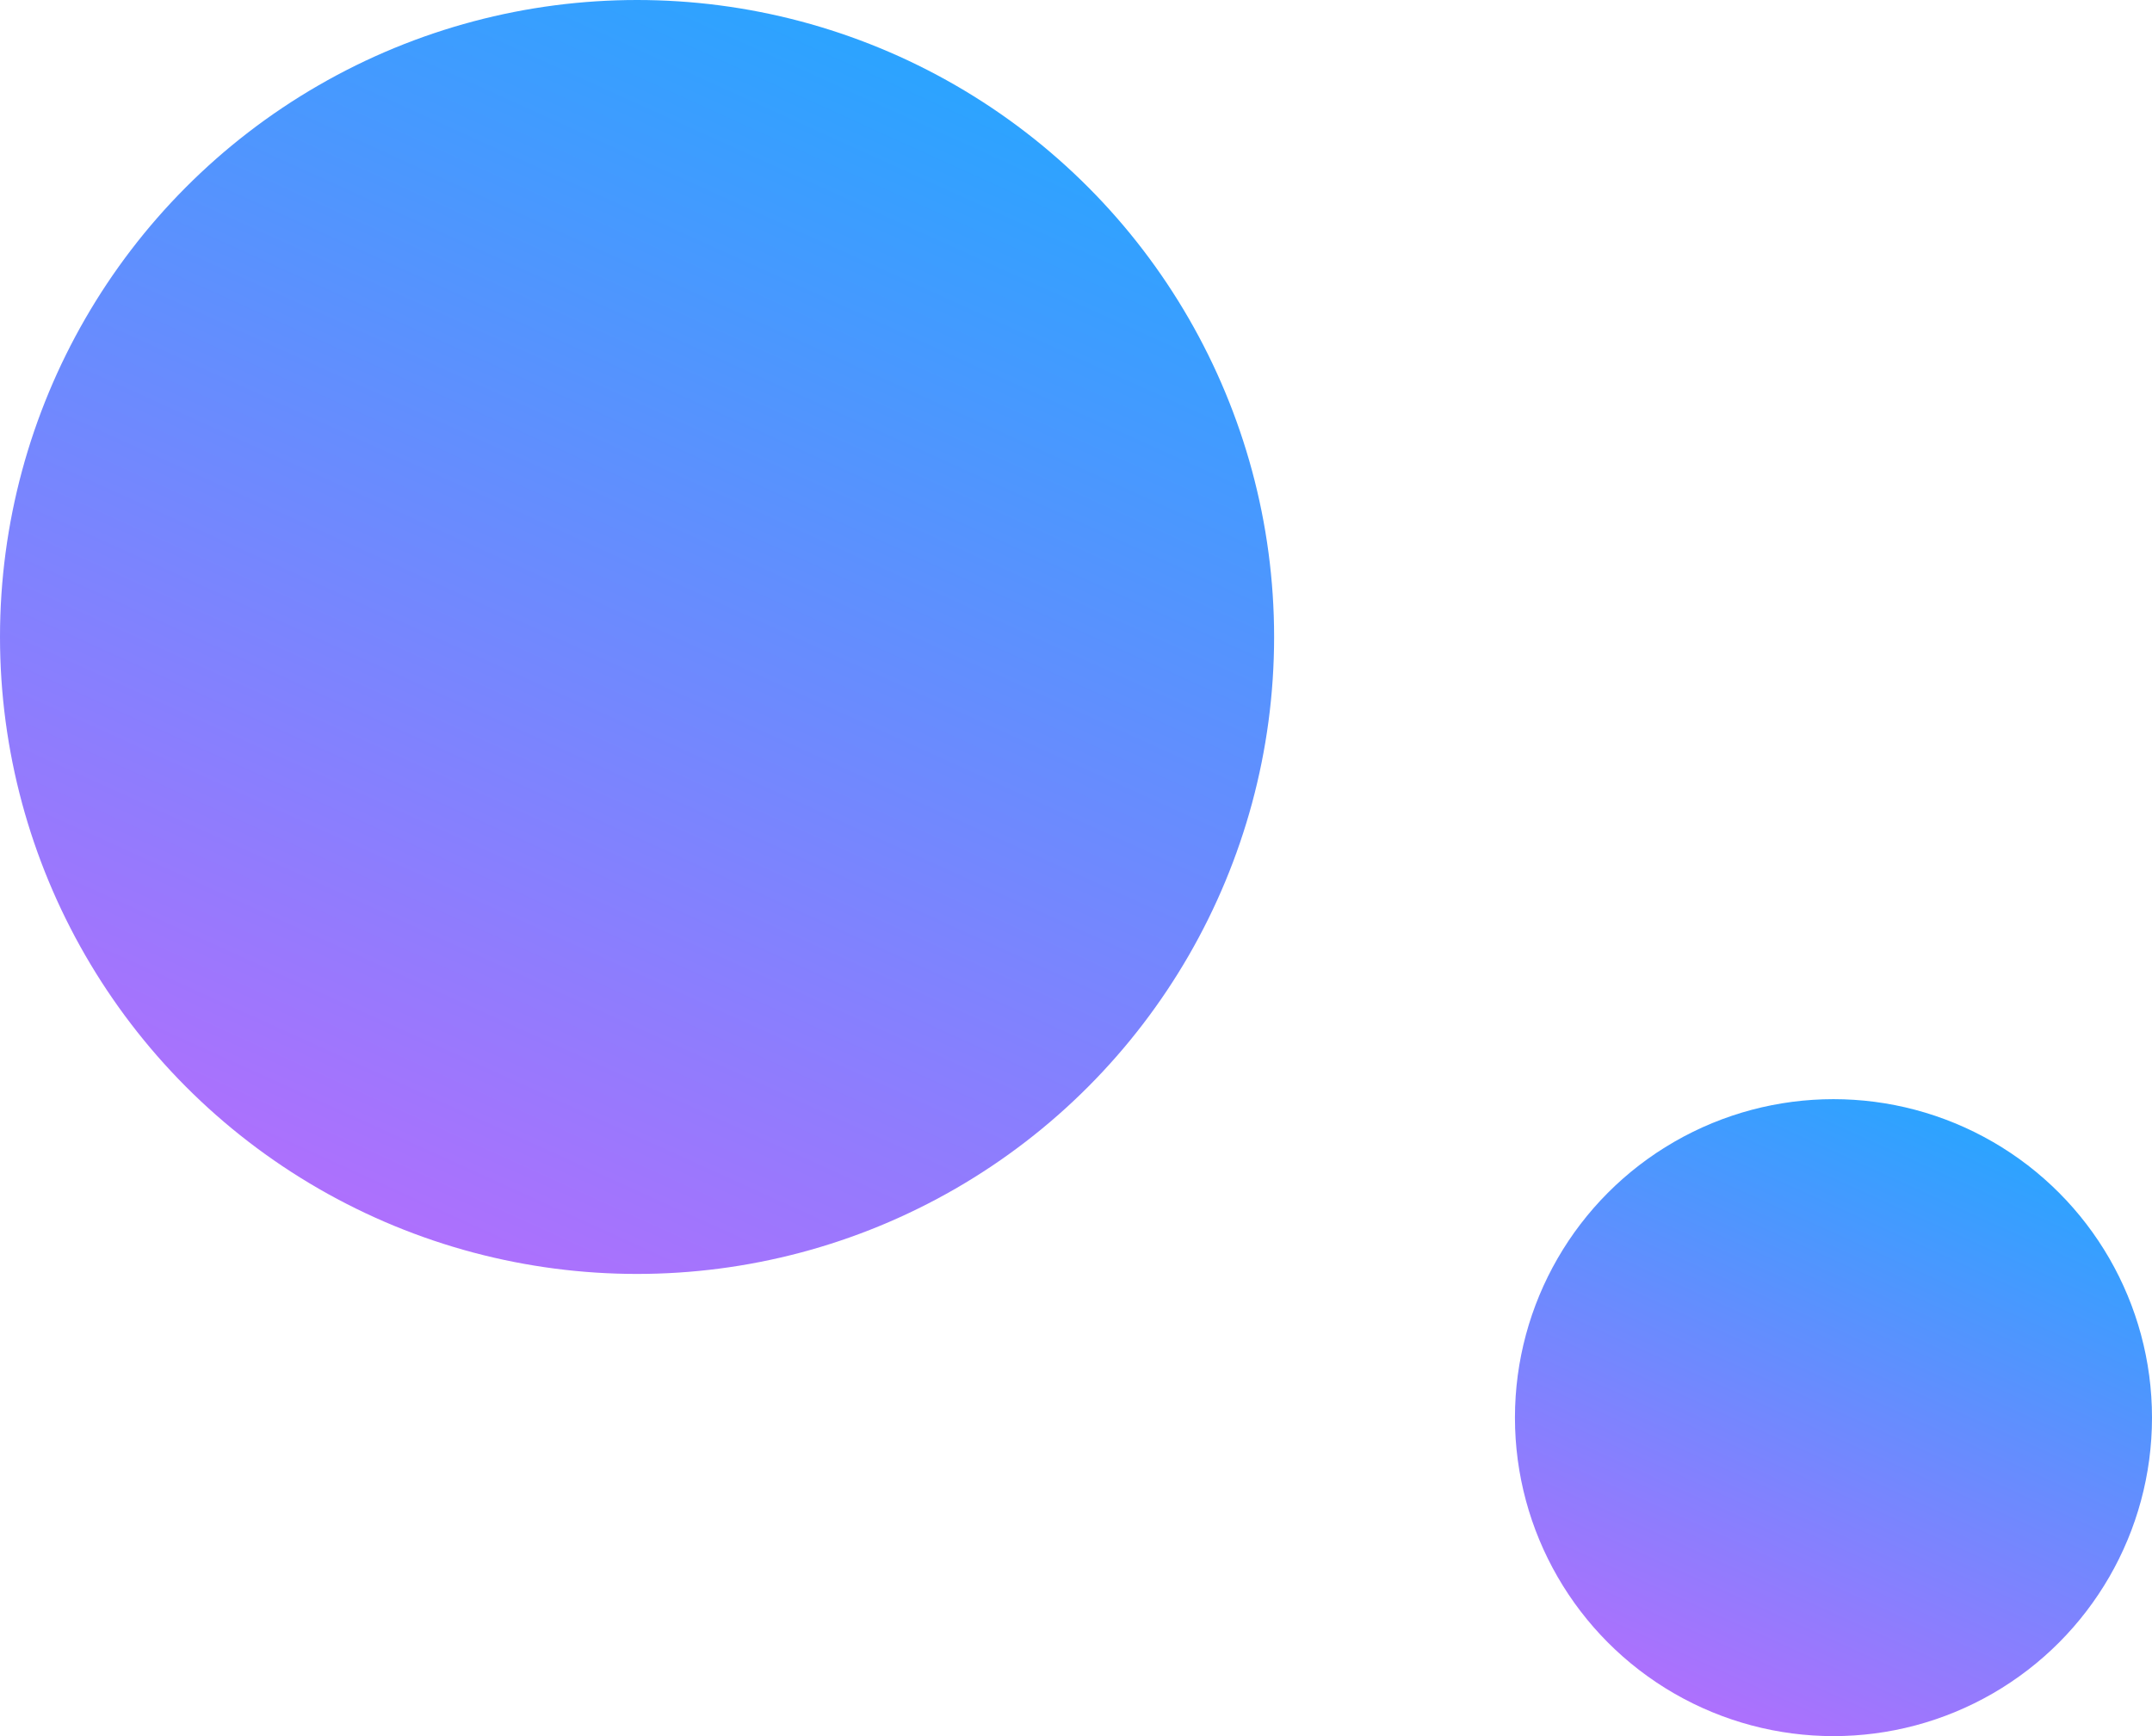 <svg width="554" height="447" viewBox="0 0 554 447" fill="none" xmlns="http://www.w3.org/2000/svg">
<circle cx="164" cy="164" r="164" fill="url(#paint0_linear)"/>
<circle cx="472" cy="365" r="82" fill="url(#paint1_linear)"/>
<defs>
<linearGradient id="paint0_linear" x1="126.489" y1="328" x2="266.064" y2="20.5" gradientUnits="userSpaceOnUse">
<stop stop-color="#AE70FD"/>
<stop offset="1" stop-color="#28A5FF"/>
</linearGradient>
<linearGradient id="paint1_linear" x1="453.245" y1="447" x2="523.032" y2="293.25" gradientUnits="userSpaceOnUse">
<stop stop-color="#AE70FD"/>
<stop offset="1" stop-color="#28A5FF"/>
</linearGradient>
</defs>
</svg>

